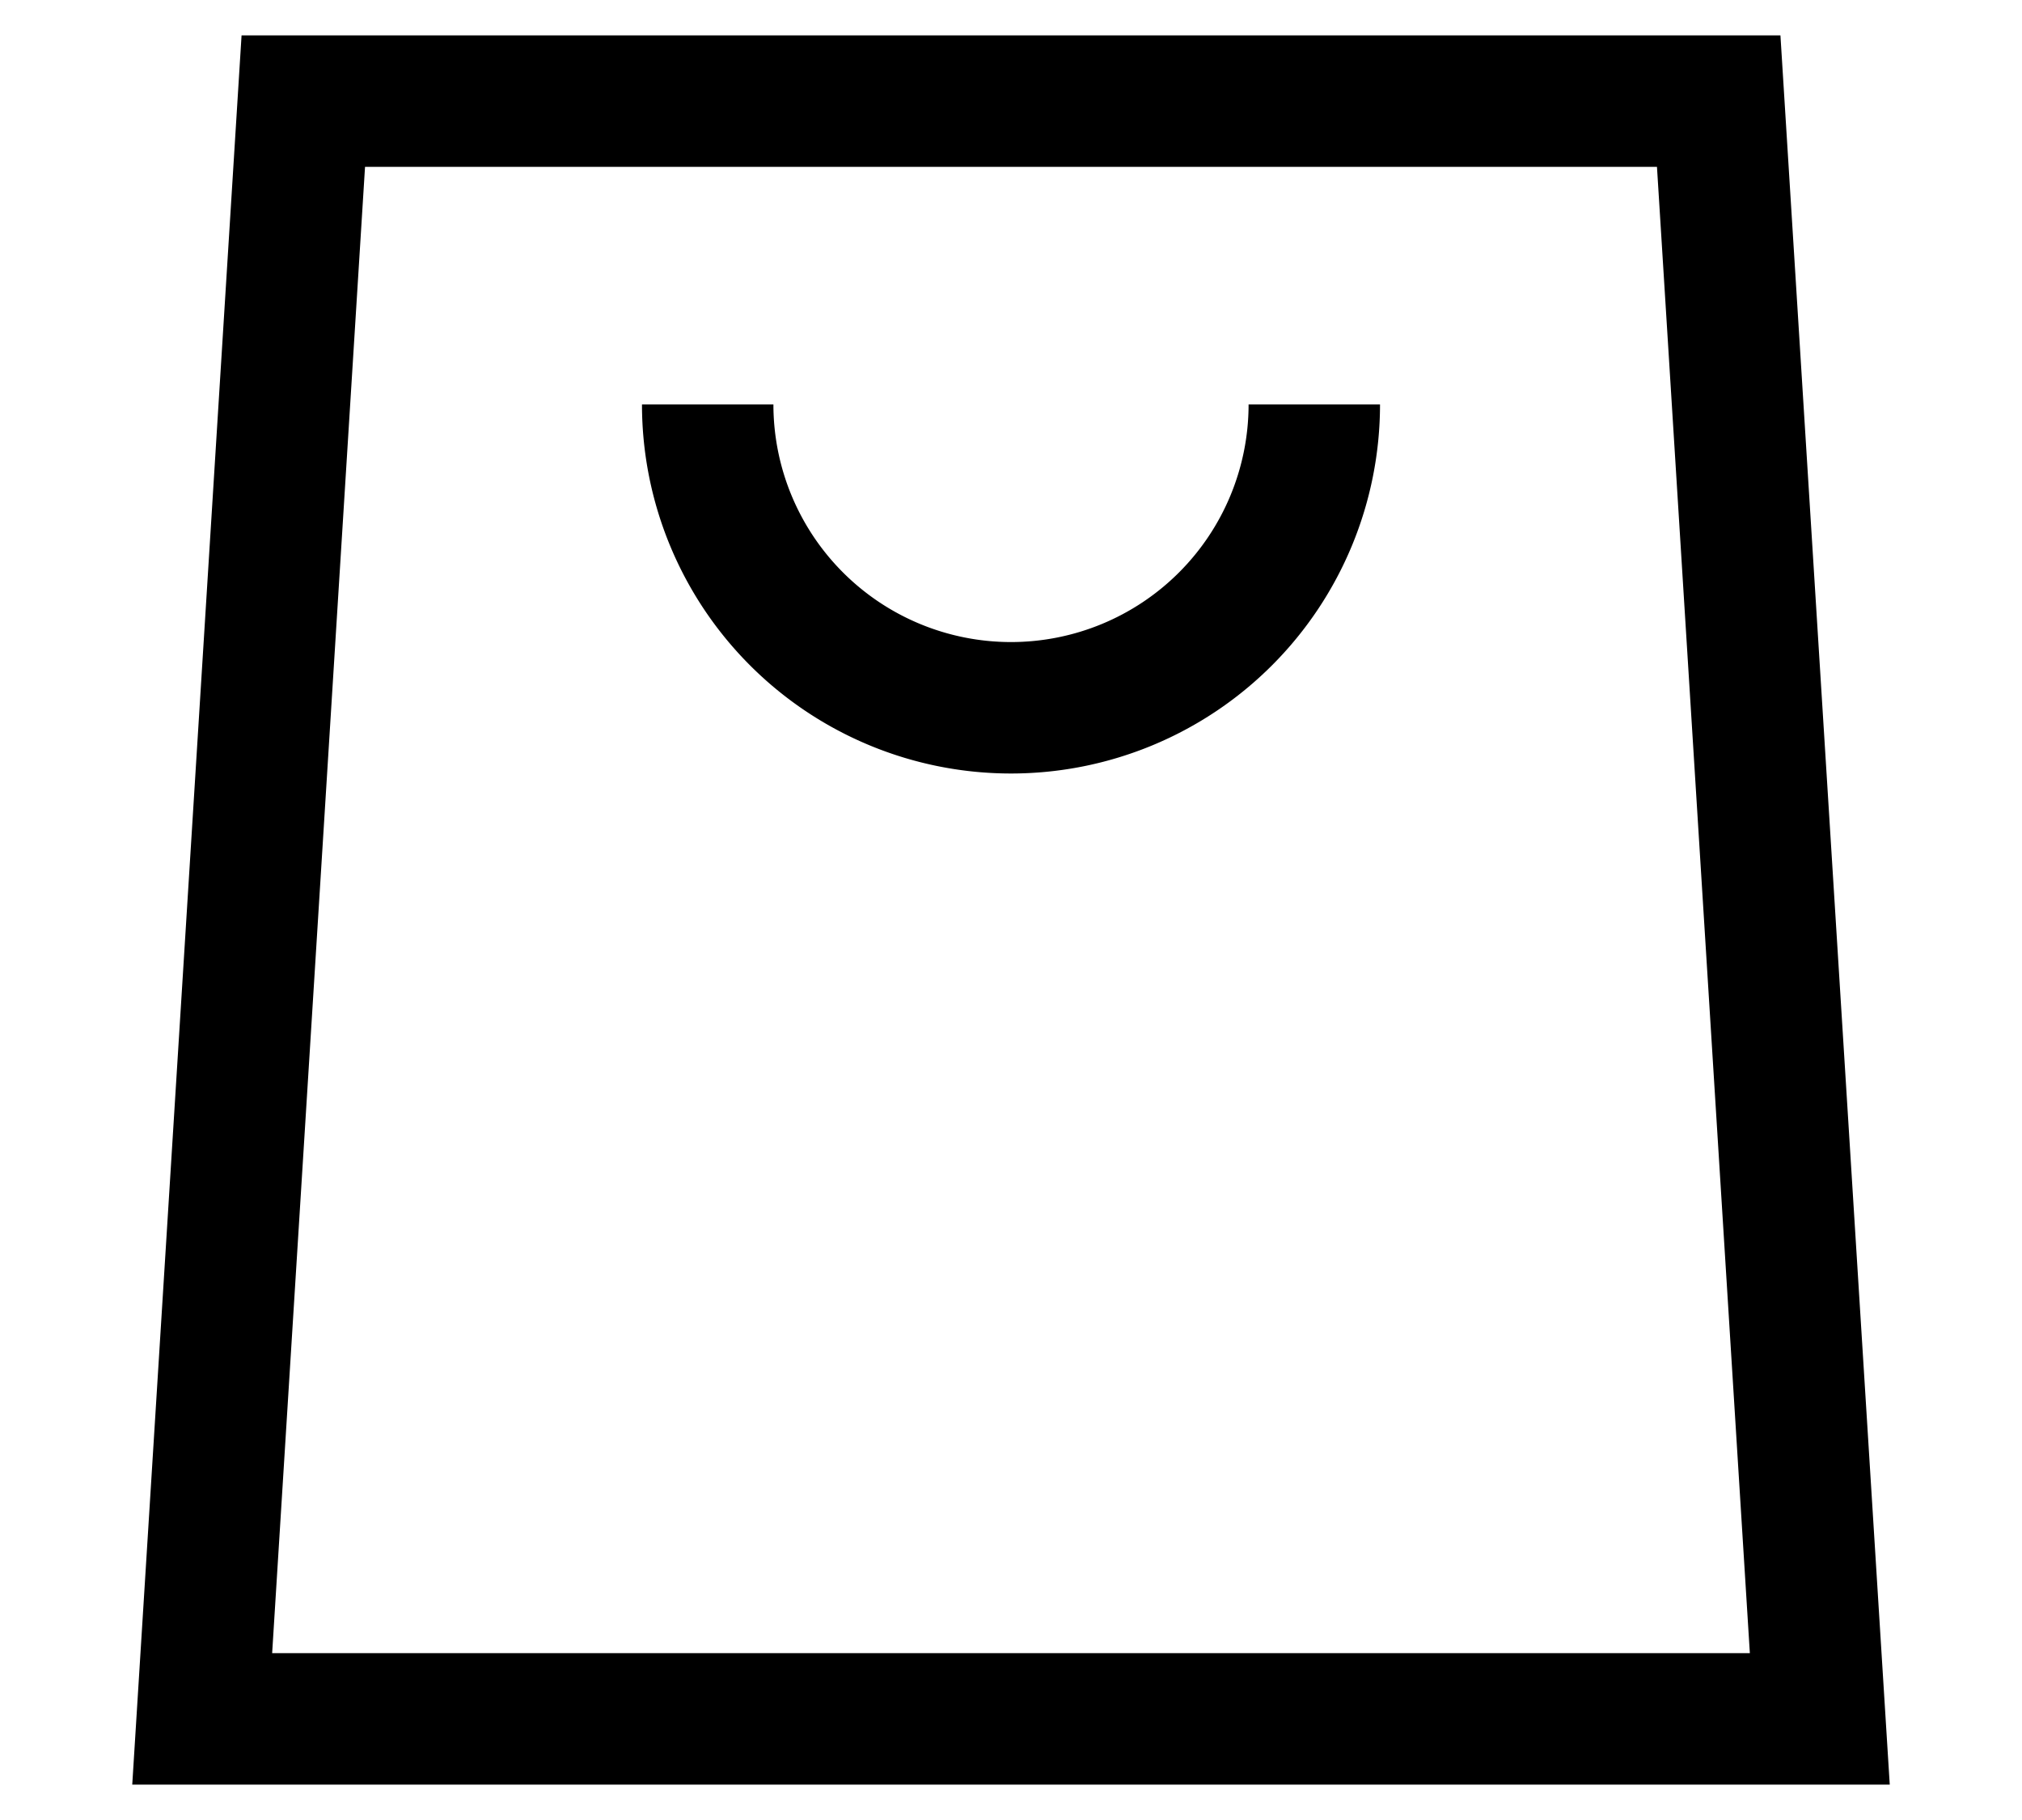 <svg xmlns="http://www.w3.org/2000/svg" focusable="false" class="icon icon--header-cart   " viewBox="0 0 20 18"><path d="M3 1h14l1 16H2L3 1z" fill="none" stroke="currentColor" stroke-width="1.3"/><path d="M7 4v0a3 3 0 003 3v0a3 3 0 003-3v0" fill="none" stroke="currentColor" stroke-width="1.3"/></svg>